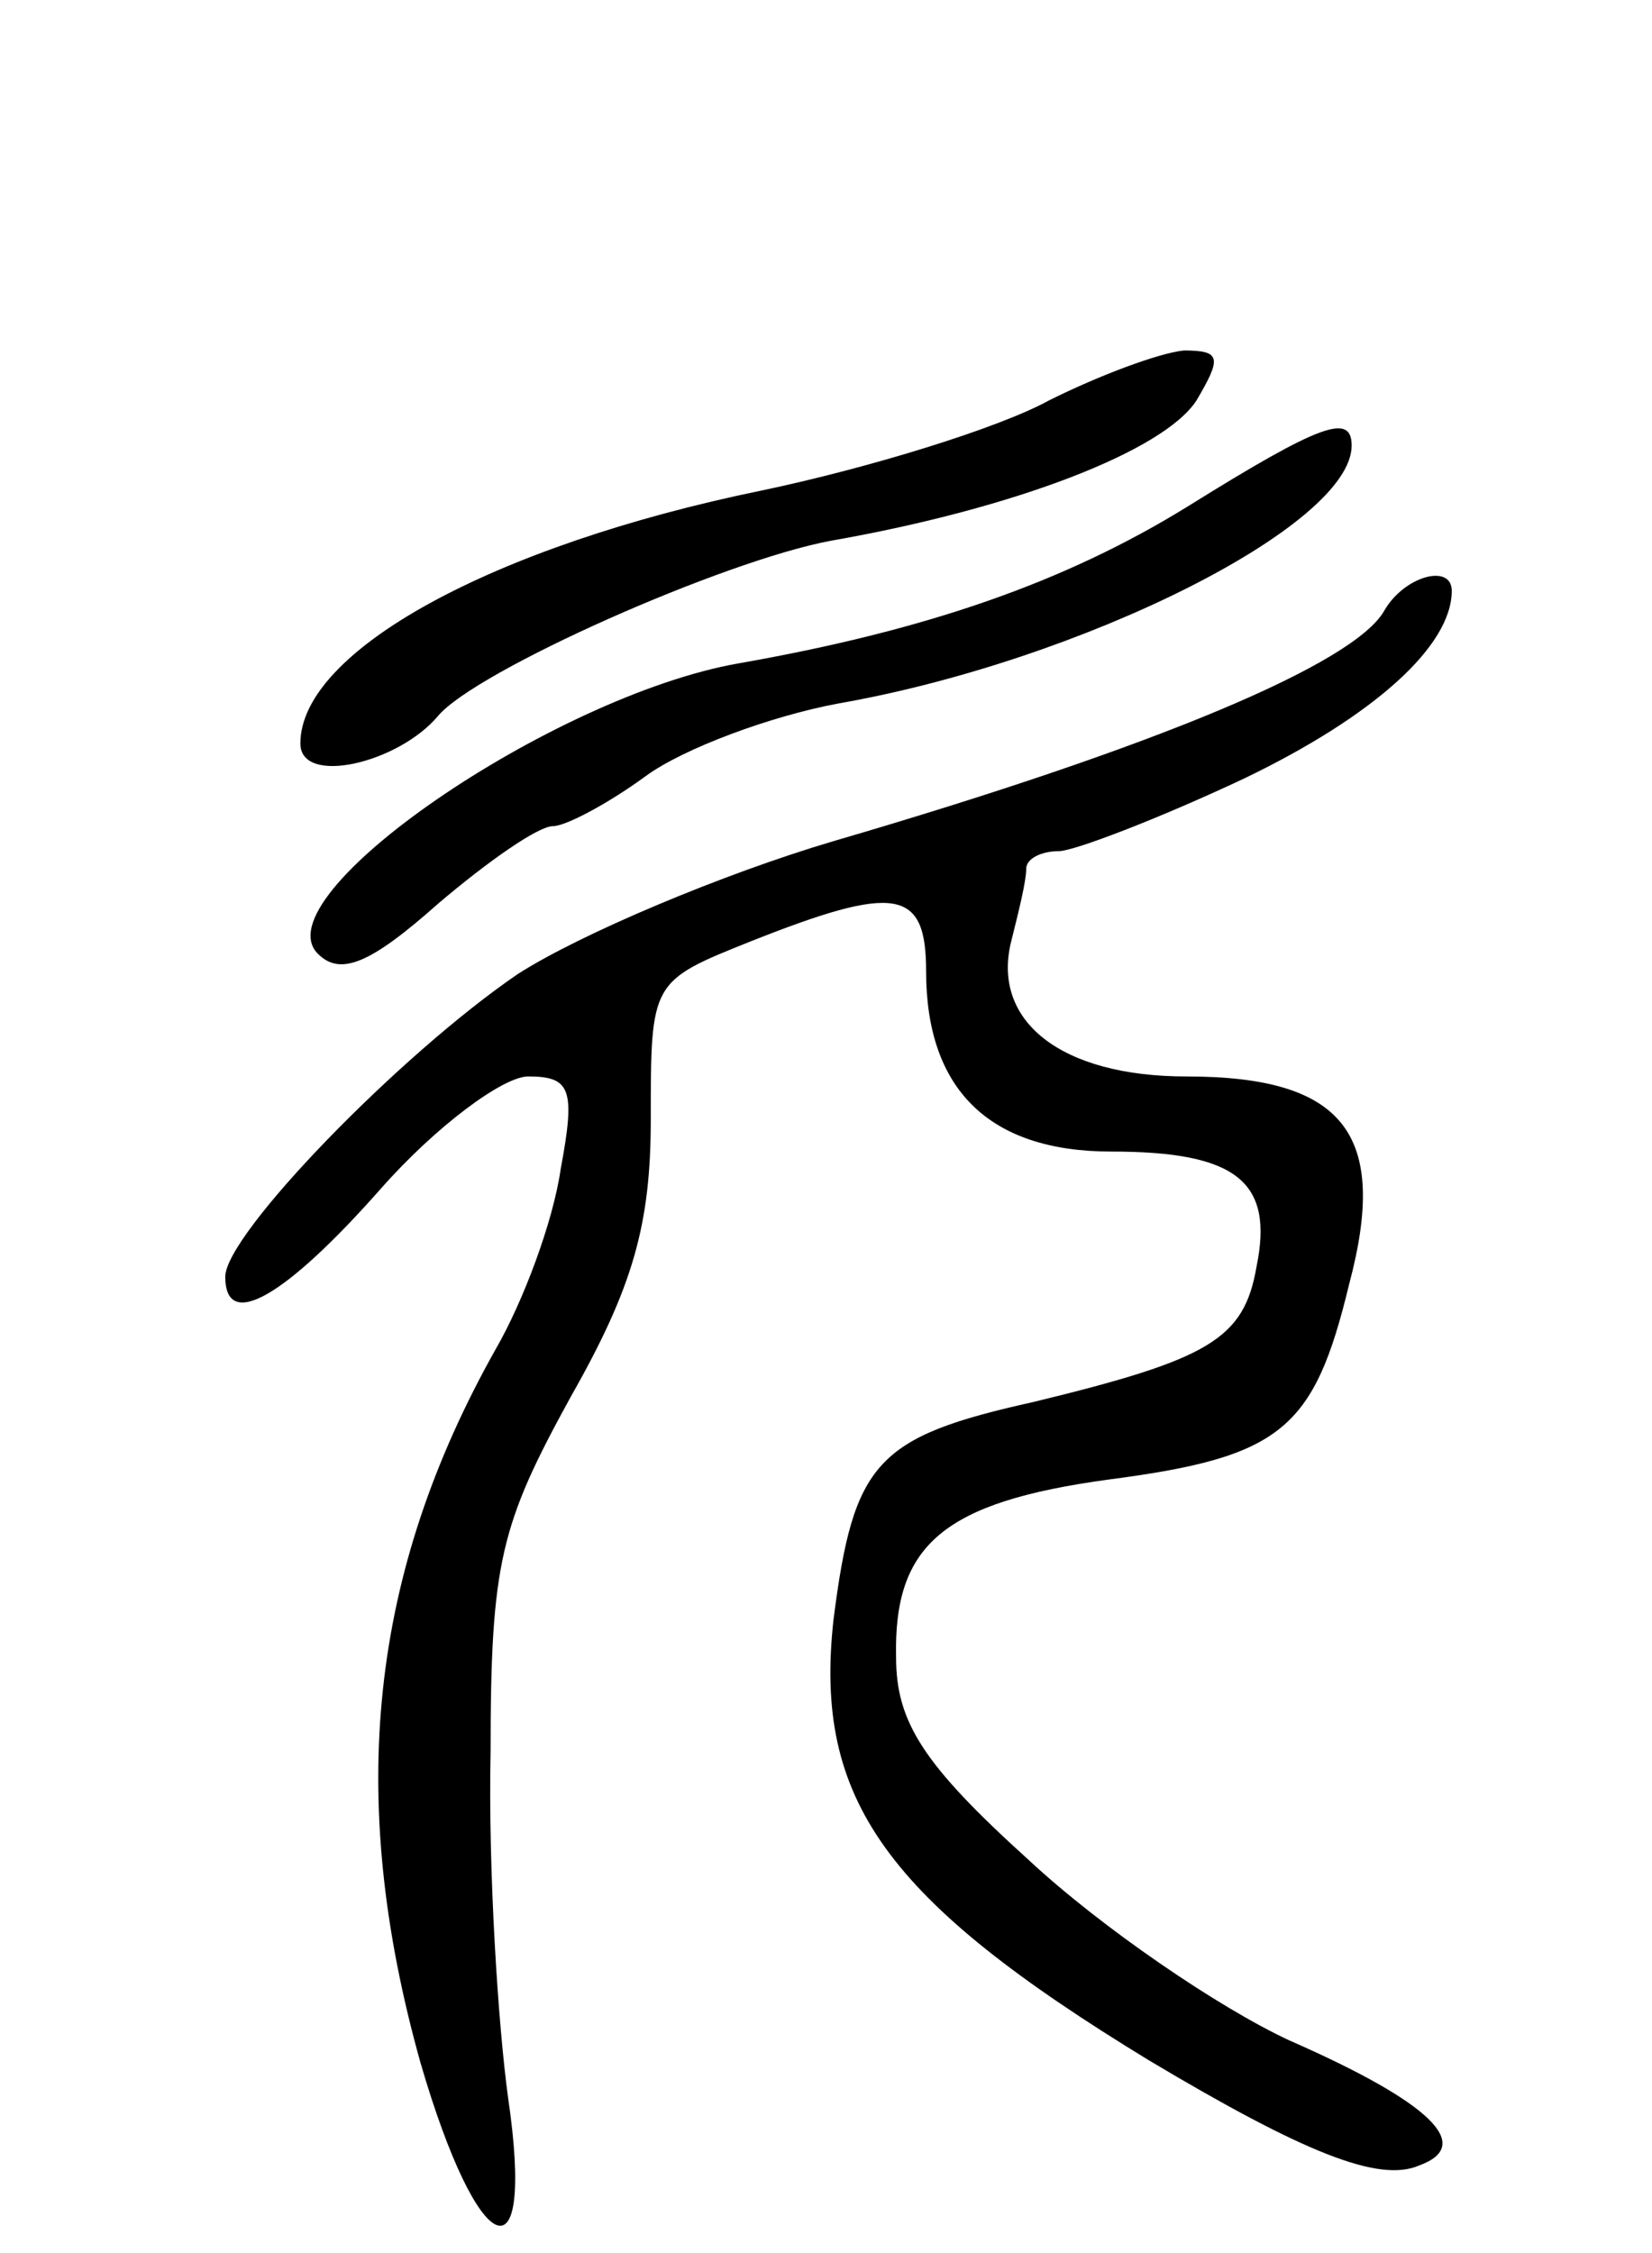 <svg version="1.0" xmlns="http://www.w3.org/2000/svg"
 width="66pt" height="90pt" viewBox="0 0 66 90"
 preserveAspectRatio="xMidYMid meet">
<g transform="translate(0,90) scale(0.1,-0.1)"
fill="#000000" stroke="none">
<path d="M419 740 c-20 -11 -72 -27 -115 -36 -107 -22 -184 -64 -184 -101 0
-17 39 -8 55 11 15 18 114 62 157 70 74 13 133 36 146 56 10 17 10 20 -5 20
-10 -1 -34 -10 -54 -20z"/>
<path d="M475 698 c-50 -31 -106 -50 -180 -63 -74 -13 -191 -93 -168 -116 9
-9 21 -4 48 20 20 17 40 31 46 31 5 0 22 9 37 20 15 11 50 24 77 29 97 17 205
71 205 103 0 13 -12 9 -65 -24z"/>
<path d="M553 656 c-12 -21 -90 -54 -220 -92 -44 -13 -101 -37 -126 -53 -47
-32 -117 -104 -117 -121 0 -22 24 -8 62 35 22 25 49 45 59 45 17 0 19 -5 13
-37 -3 -21 -15 -53 -26 -72 -50 -89 -60 -178 -30 -285 23 -79 46 -89 35 -14
-4 29 -8 91 -7 138 0 76 4 91 32 142 25 44 32 69 32 111 0 55 0 55 40 71 58
23 70 21 70 -12 0 -47 25 -72 74 -72 50 0 65 -12 58 -46 -5 -29 -19 -37 -89
-54 -63 -14 -72 -24 -80 -87 -8 -72 21 -112 126 -176 62 -37 92 -49 108 -42
22 8 5 25 -52 50 -28 13 -75 45 -104 72 -42 38 -53 55 -53 81 -1 45 19 62 85
71 69 9 82 20 96 78 16 60 -2 83 -65 83 -50 0 -78 22 -70 54 3 12 6 24 6 29 0
4 6 7 13 7 6 0 40 13 74 29 52 25 83 53 83 75 0 11 -19 6 -27 -8z"/>
</g>
</svg>
